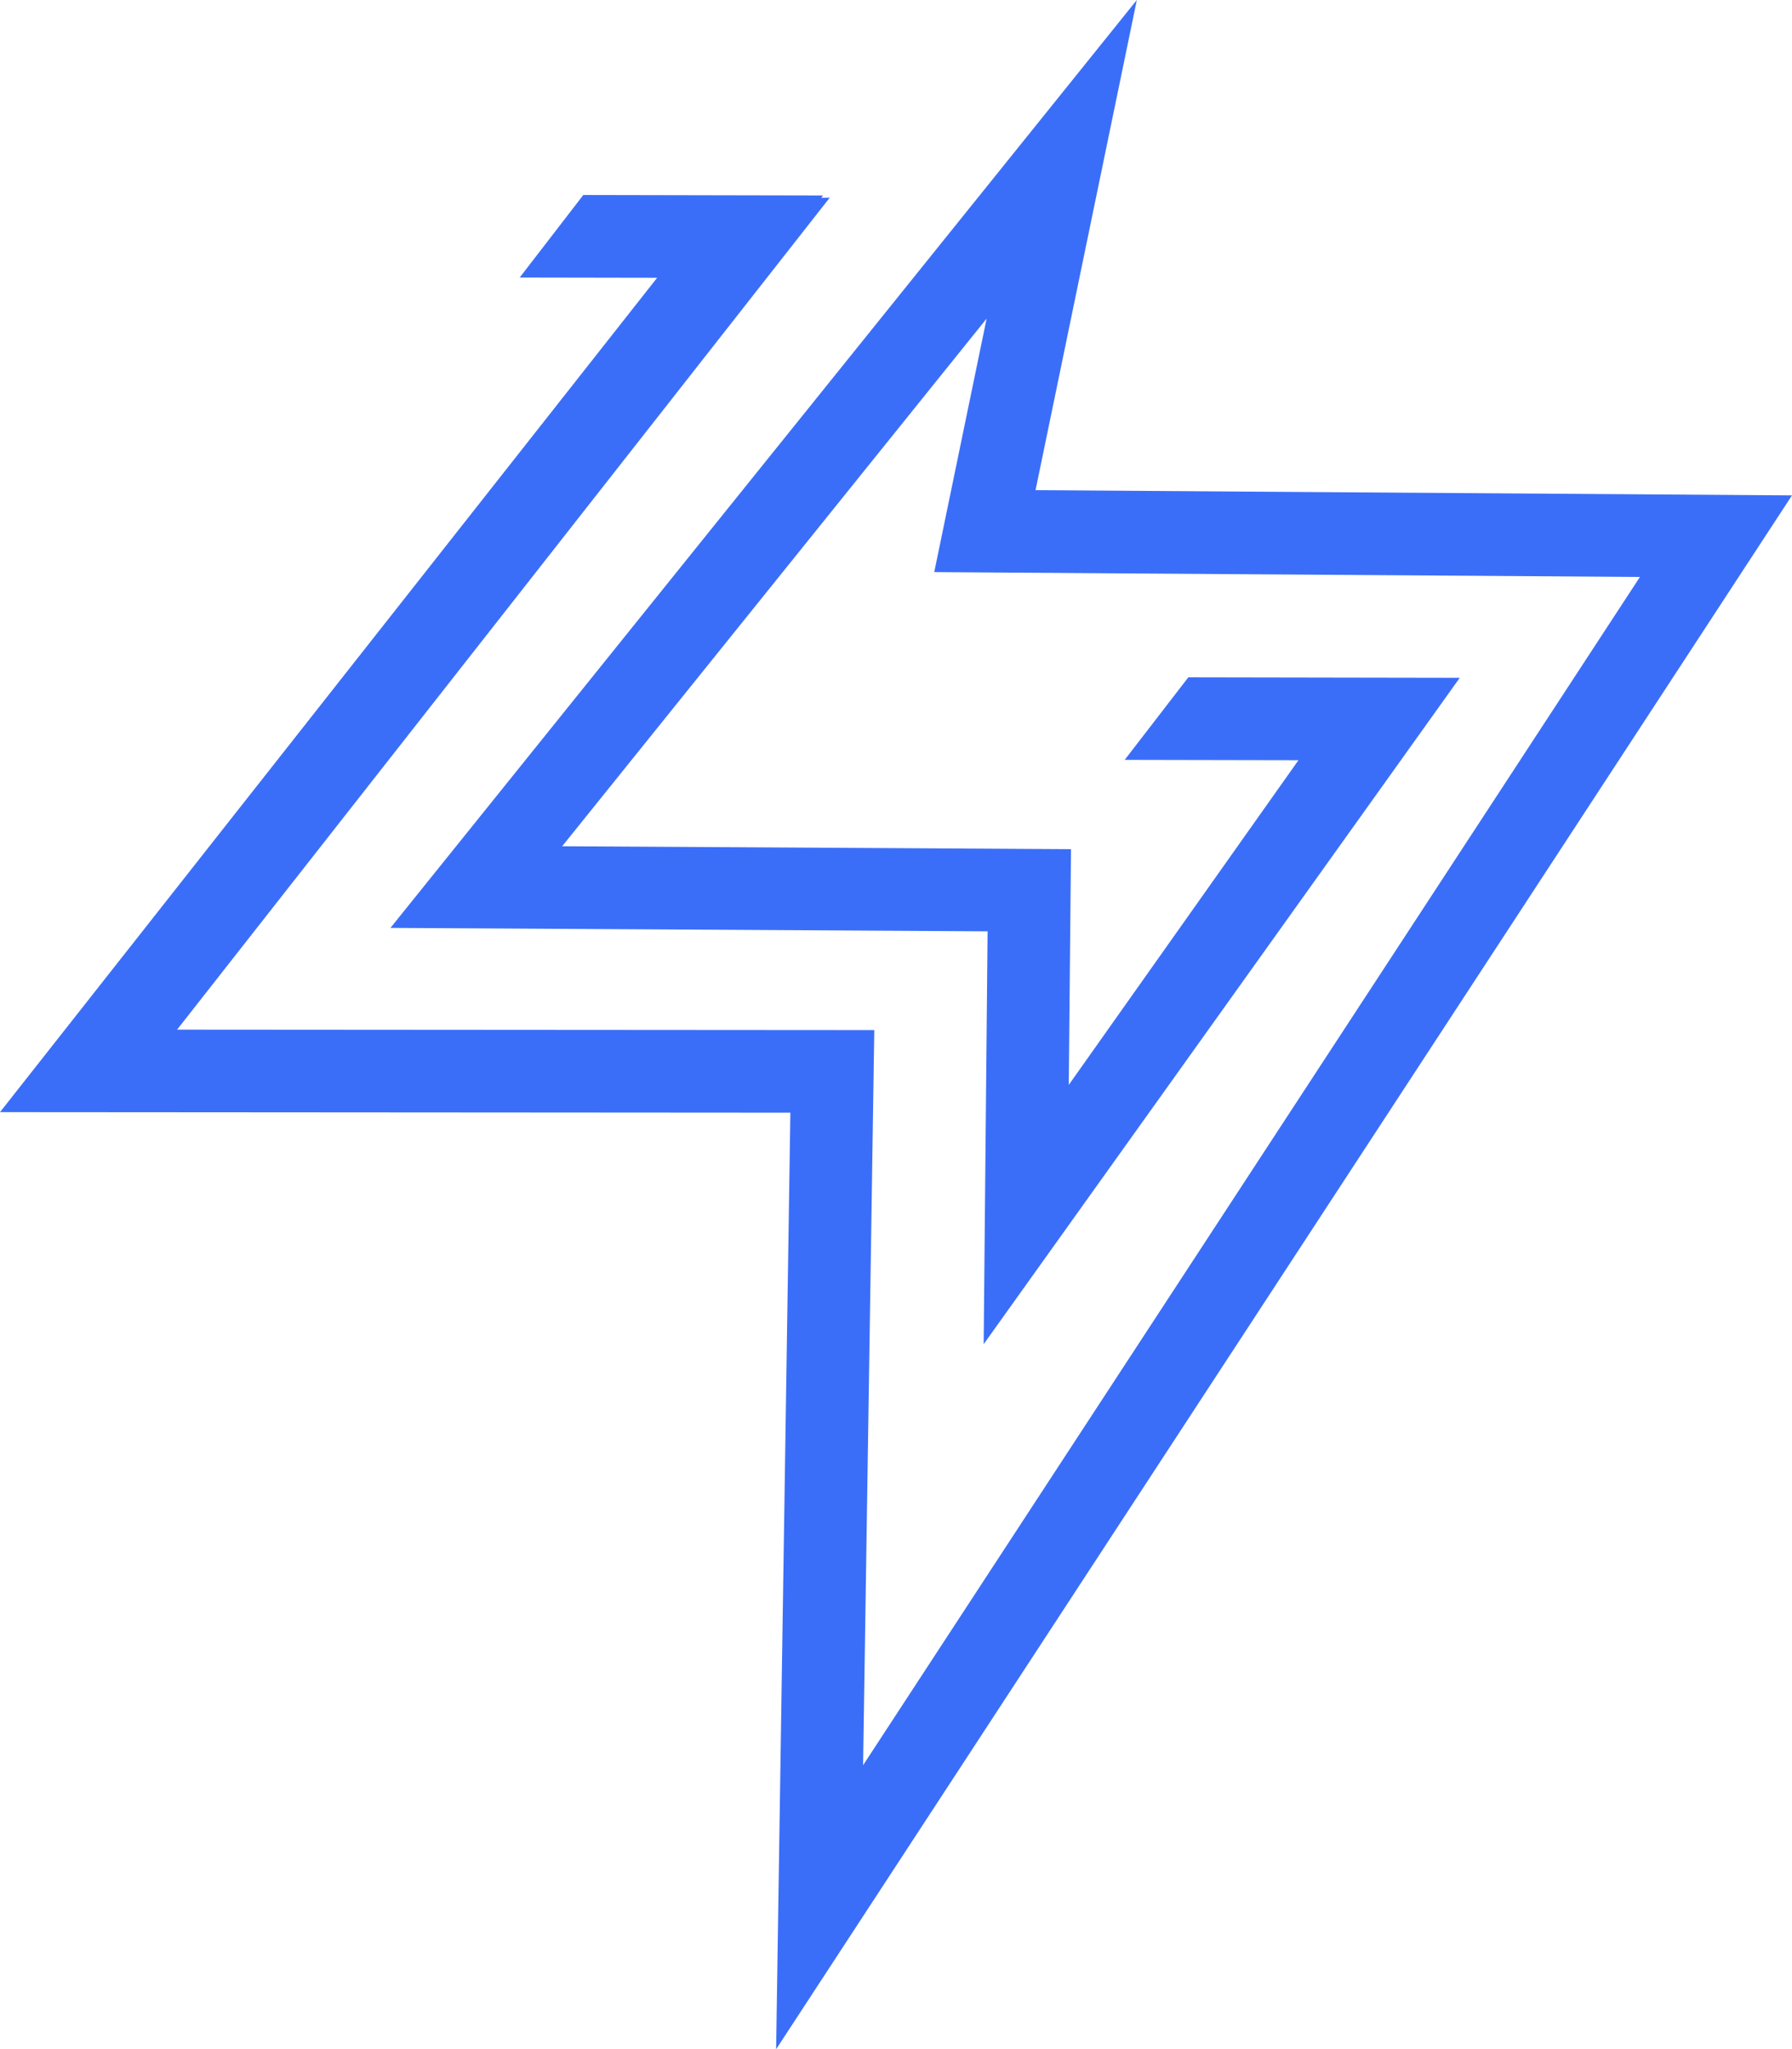 <svg xmlns="http://www.w3.org/2000/svg" width="563.777" height="644.814" viewBox="0 0 563.777 644.814"><defs><style>.a{fill:#3b6ef8;}</style></defs><path class="a" d="M122.842,291.969l187.859,1.08-1.234,129.91L459.255,213.275l-85.4-.151L353.837,239.1l54.669.107-72.262,102.16.7-74.165-160.08-.921L310.4,100.249l-16.479,79.766,222.016,1.531-244.4,373.889,3.518-231.3-219.344-.149L261.048,62.193l-2.663.07.528-.758-75.4-.15L163.5,87.329l43.24.077L0,349.947l248.656.169-4.482,294.7,319.6-488.939-237.984-1.641L357.656,0Z" transform="translate(0)"/></svg>